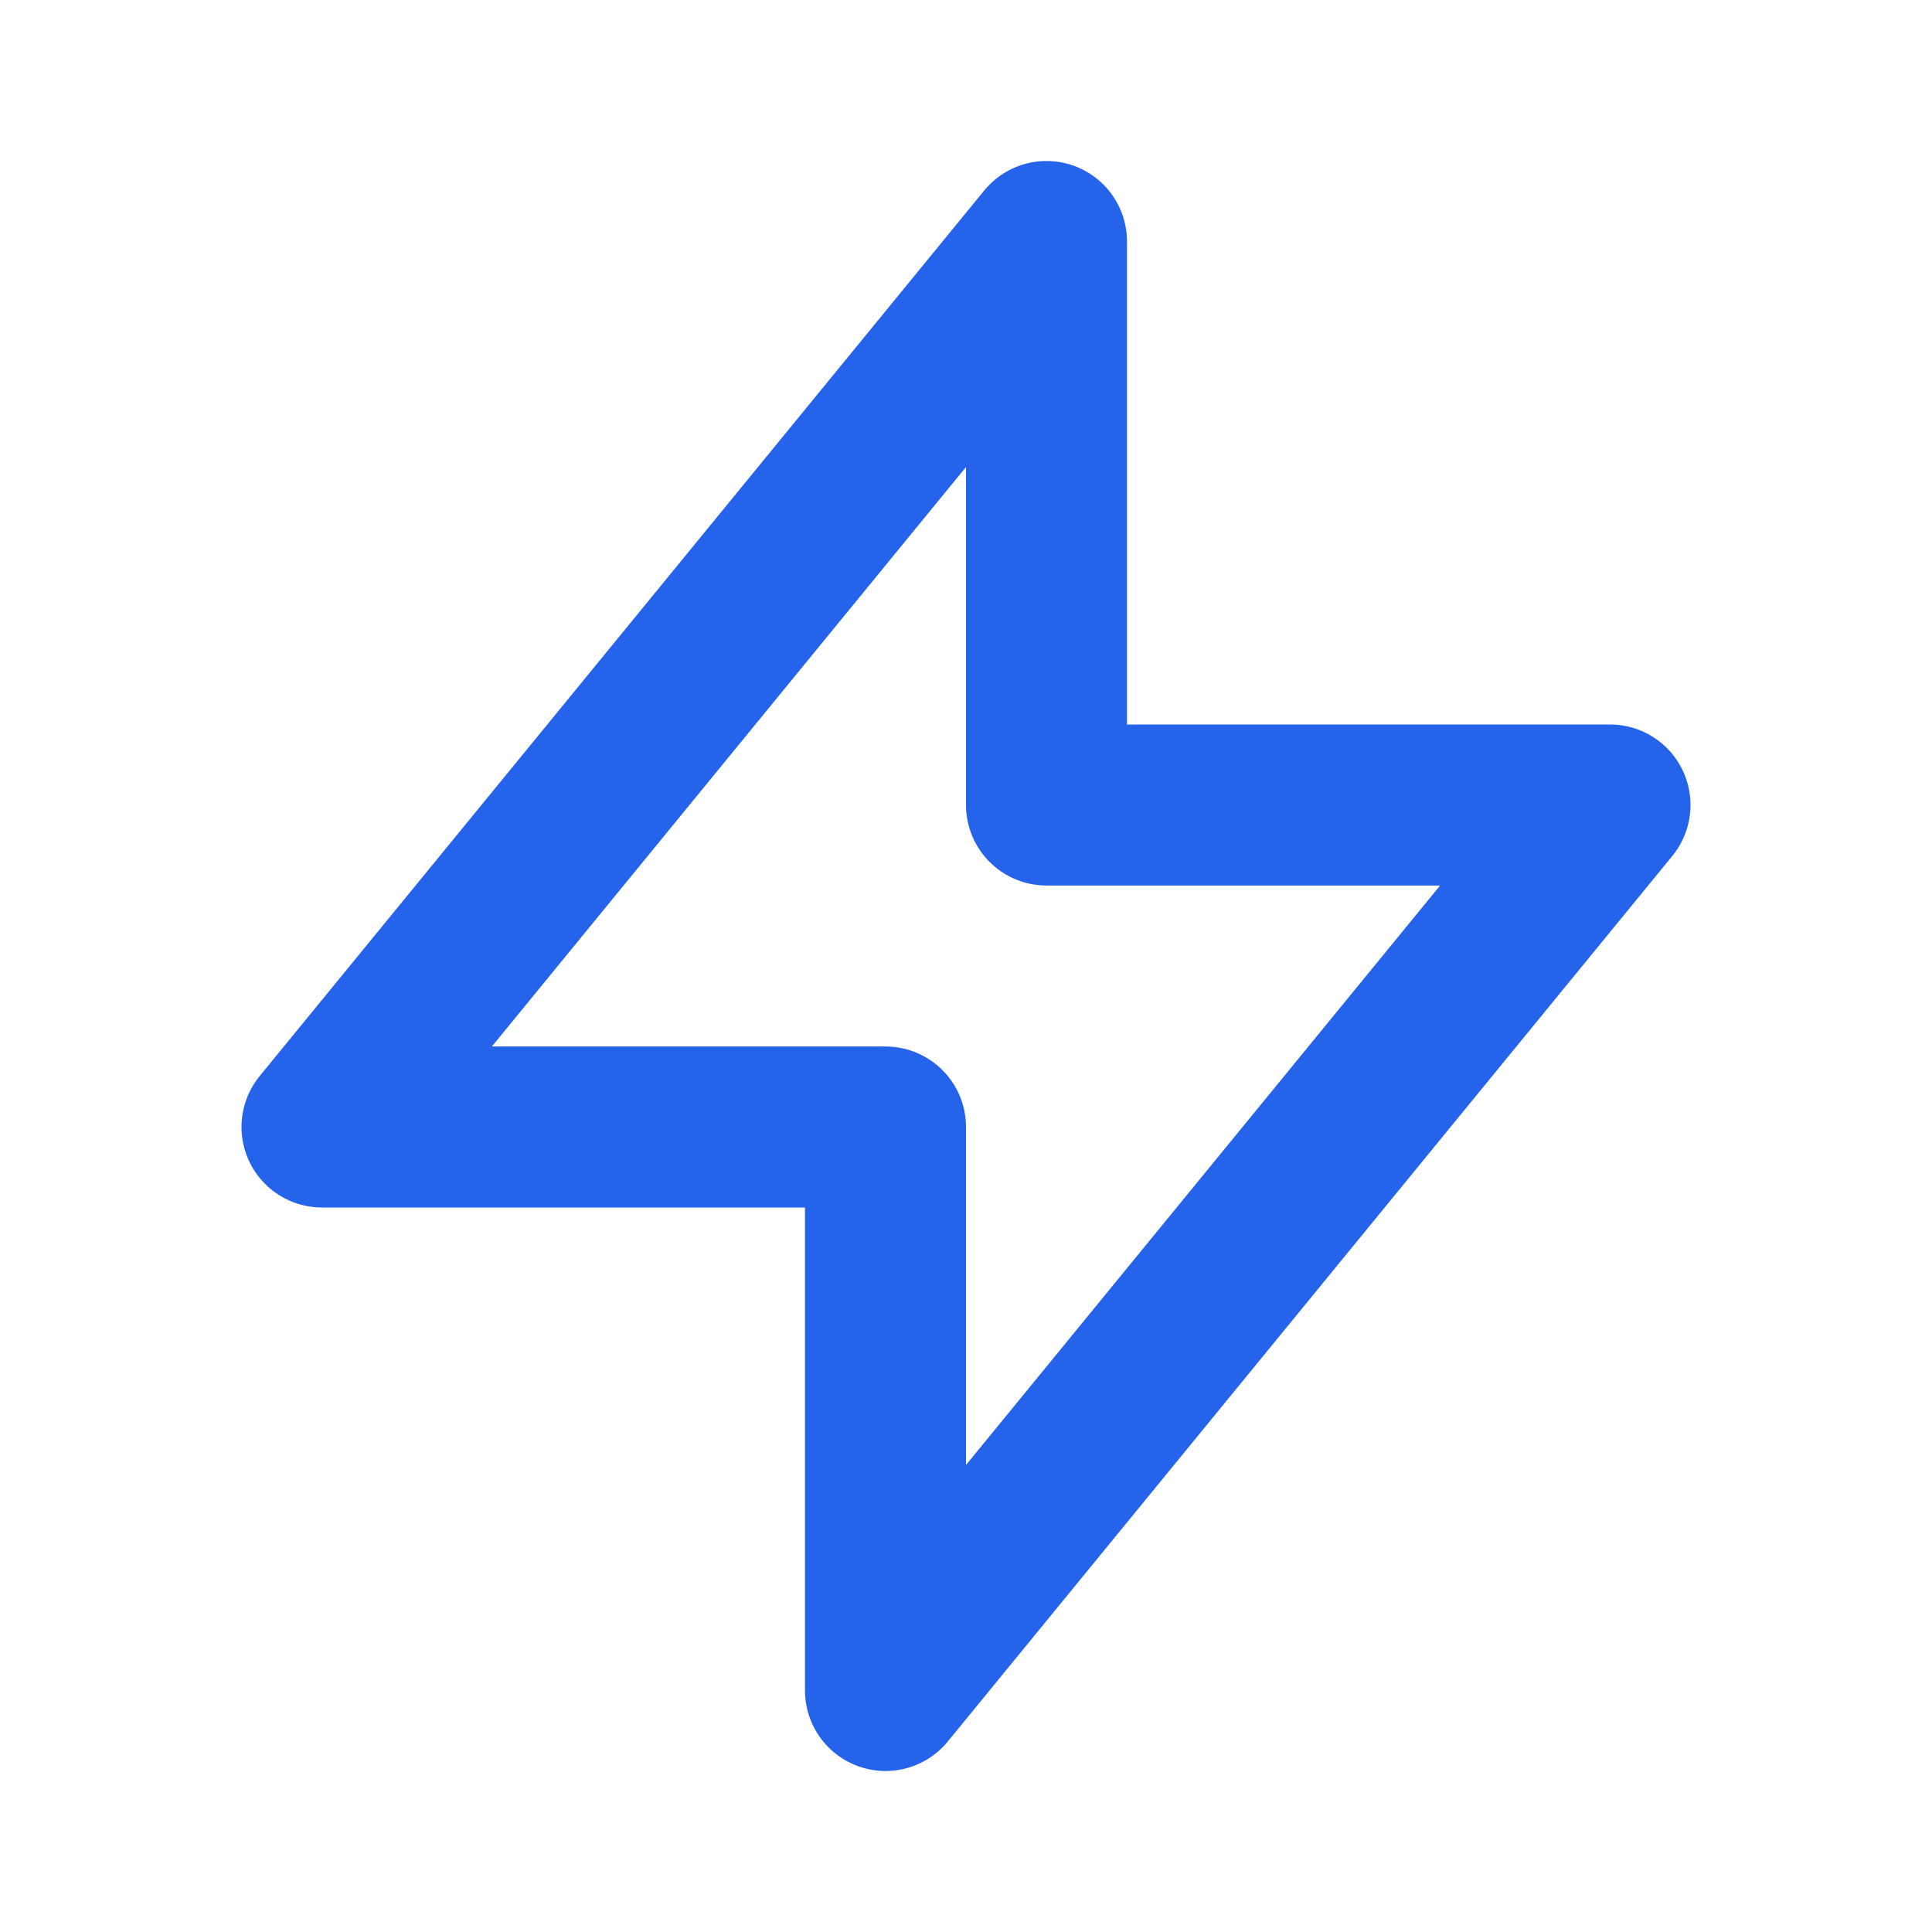 <svg width="24" height="24" viewBox="0 0 24 24" fill="none" xmlns="http://www.w3.org/2000/svg">
<path d="M13 10V3L4 14H11V21L20 10H13Z" stroke="#2563EB" stroke-width="2" stroke-linecap="round" stroke-linejoin="round"/>
</svg>
